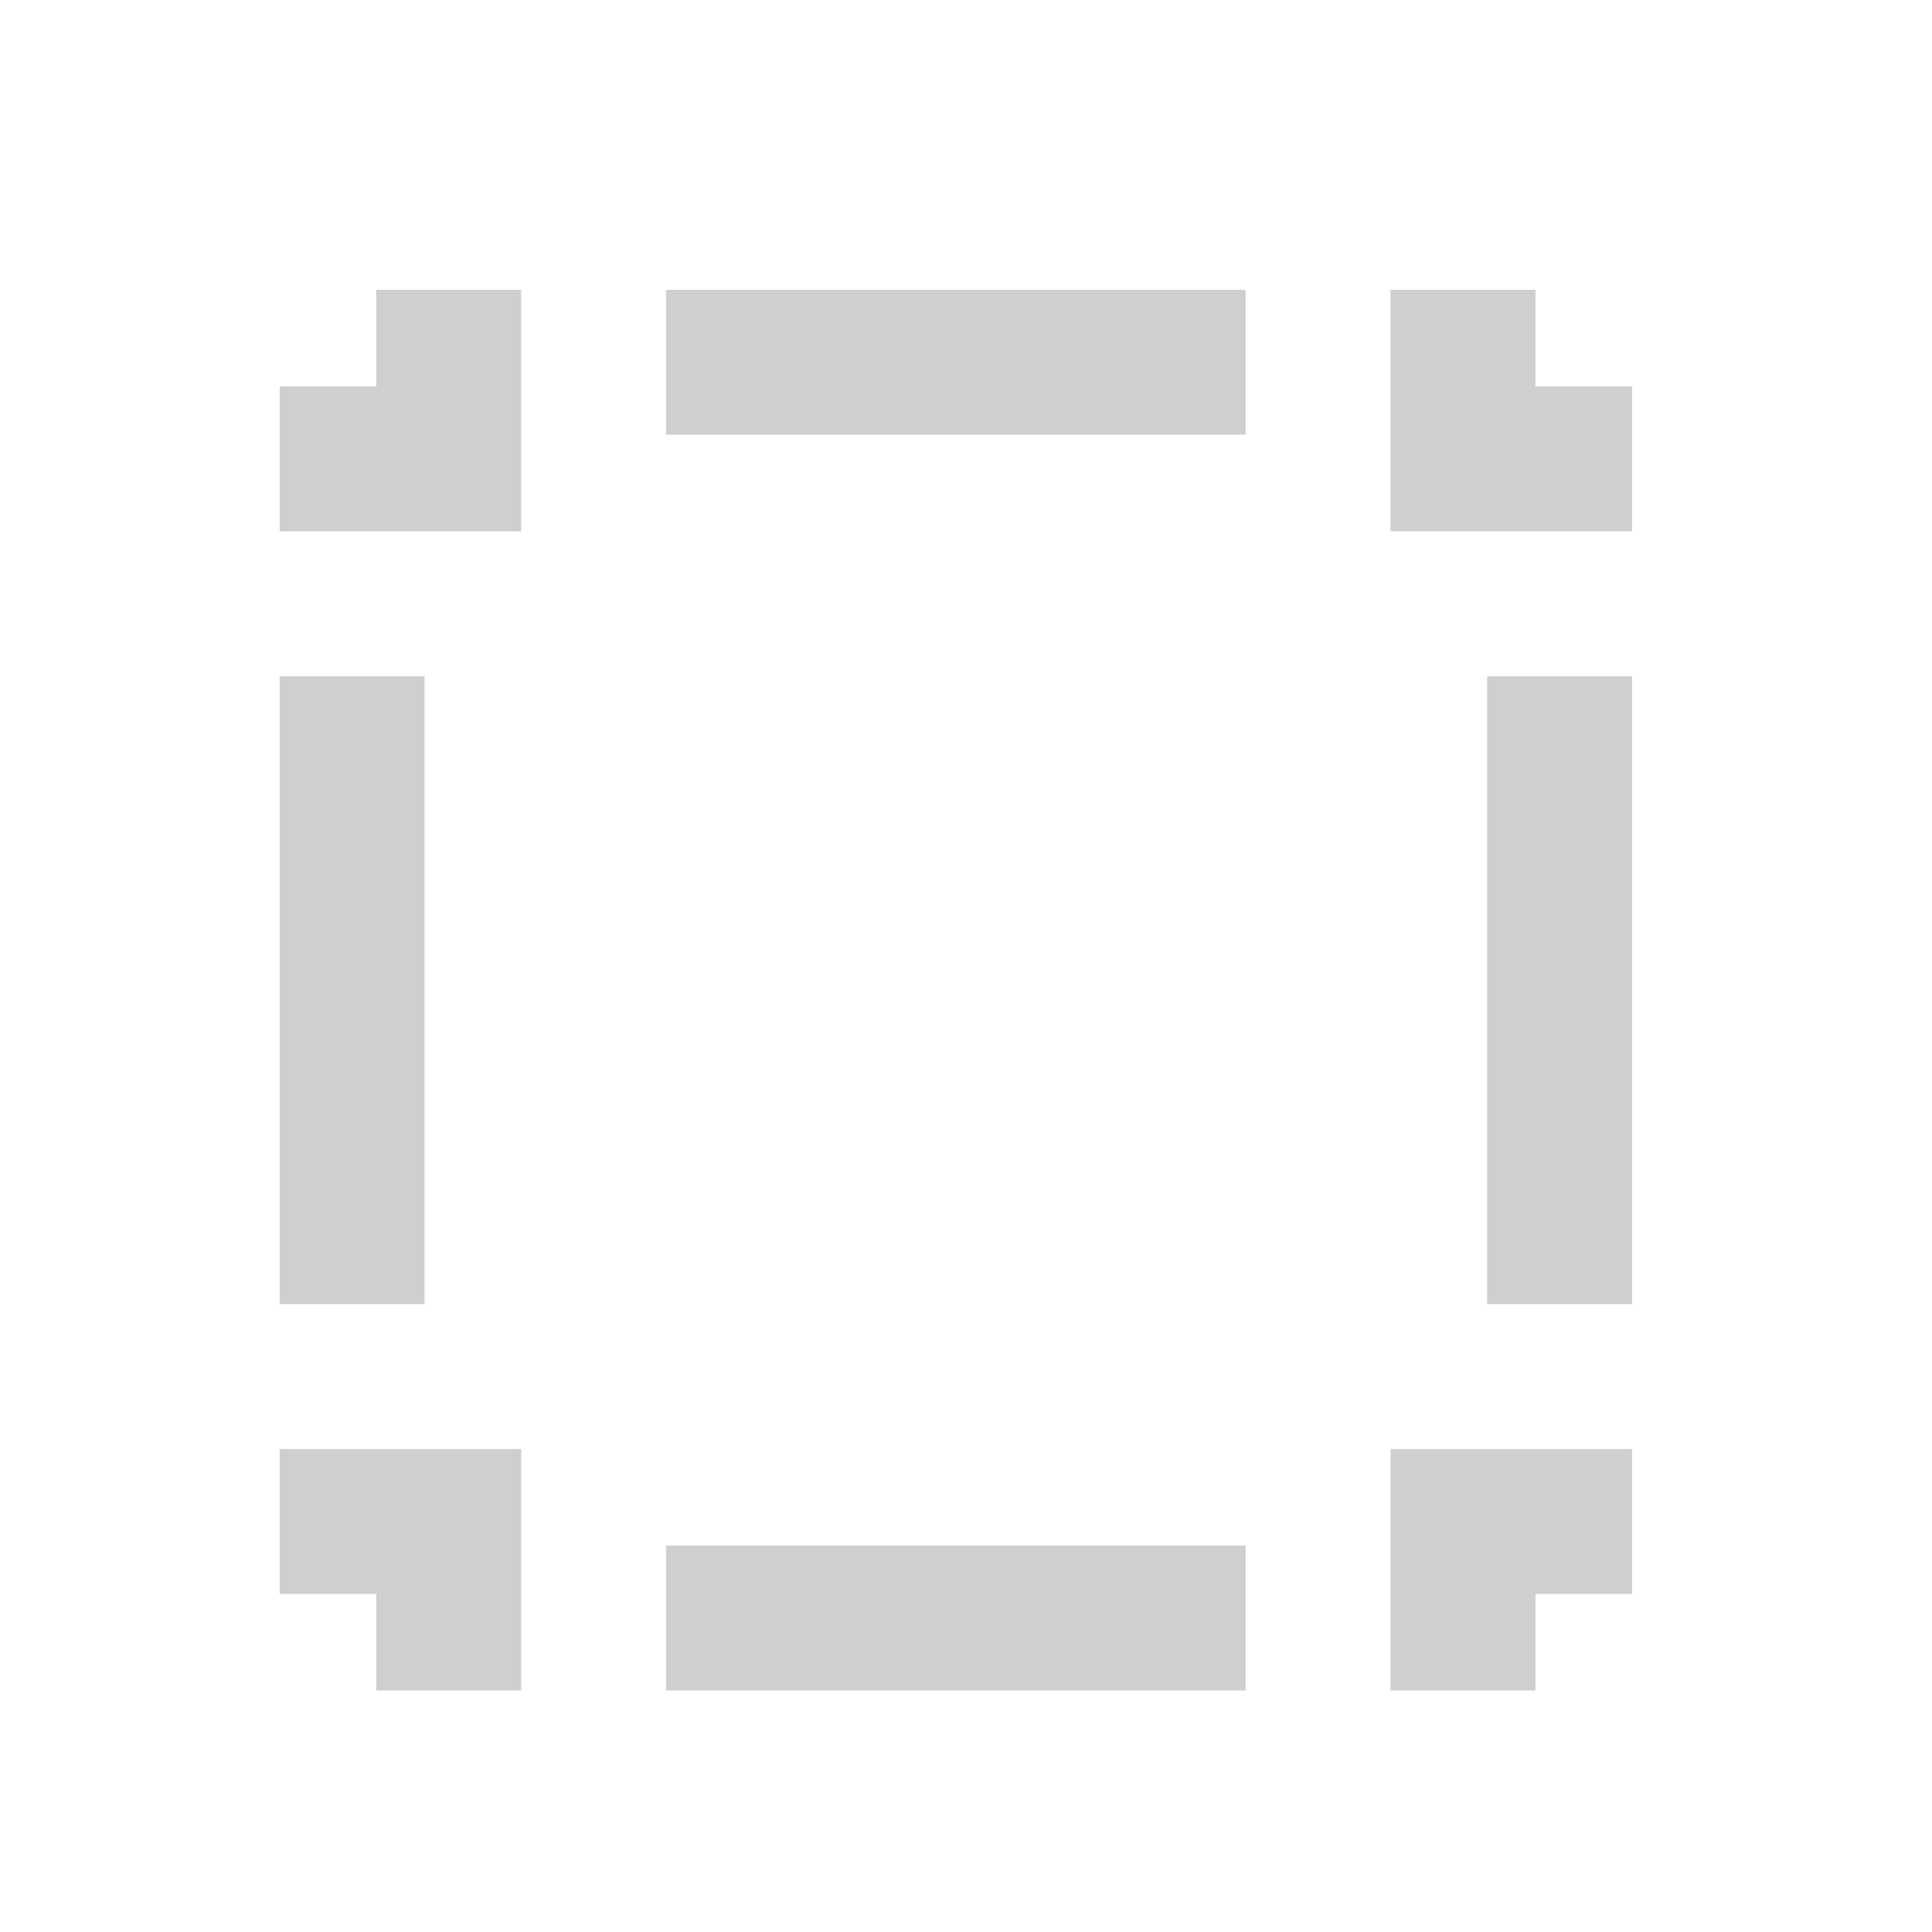 <?xml version="1.0" encoding="utf-8"?>
<!-- Generator: Adobe Illustrator 15.0.0, SVG Export Plug-In  -->
<!DOCTYPE svg PUBLIC "-//W3C//DTD SVG 1.1//EN" "http://www.w3.org/Graphics/SVG/1.1/DTD/svg11.dtd">
<svg version="1.1"
	 xmlns="http://www.w3.org/2000/svg" xmlns:xlink="http://www.w3.org/1999/xlink" xmlns:a="http://ns.adobe.com/AdobeSVGViewerExtensions/3.0/"
	 x="0px" y="0px" width="40px" height="40px" viewBox="-5.79 -6 40 40" style="enable-background:new -5.79 -6 40 40;"
	 xml:space="preserve">
<style type="text/css">
<![CDATA[
	.st0{fill:rgb(207, 207, 207);}
]]>
</style>
<defs>
</defs>
<polygon class="st0" points="2,29 5,29 5,24 0,24 0,27 2,27 "/>
<polygon class="st0" points="5,0 2,0 2,2 0,2 0,5 5,5 "/>
<polygon class="st0" points="28,5 28,2 26,2 26,0 23,0 23,5 "/>
<rect x="25" y="8" class="st0" width="3" height="13"/>
<rect y="8" class="st0" width="3" height="13"/>
<rect x="8" class="st0" width="12" height="3"/>
<rect x="8" y="26" class="st0" width="12" height="3"/>
<polygon class="st0" points="26,27 28,27 28,24 23,24 23,29 26,29 "/>
</svg>
